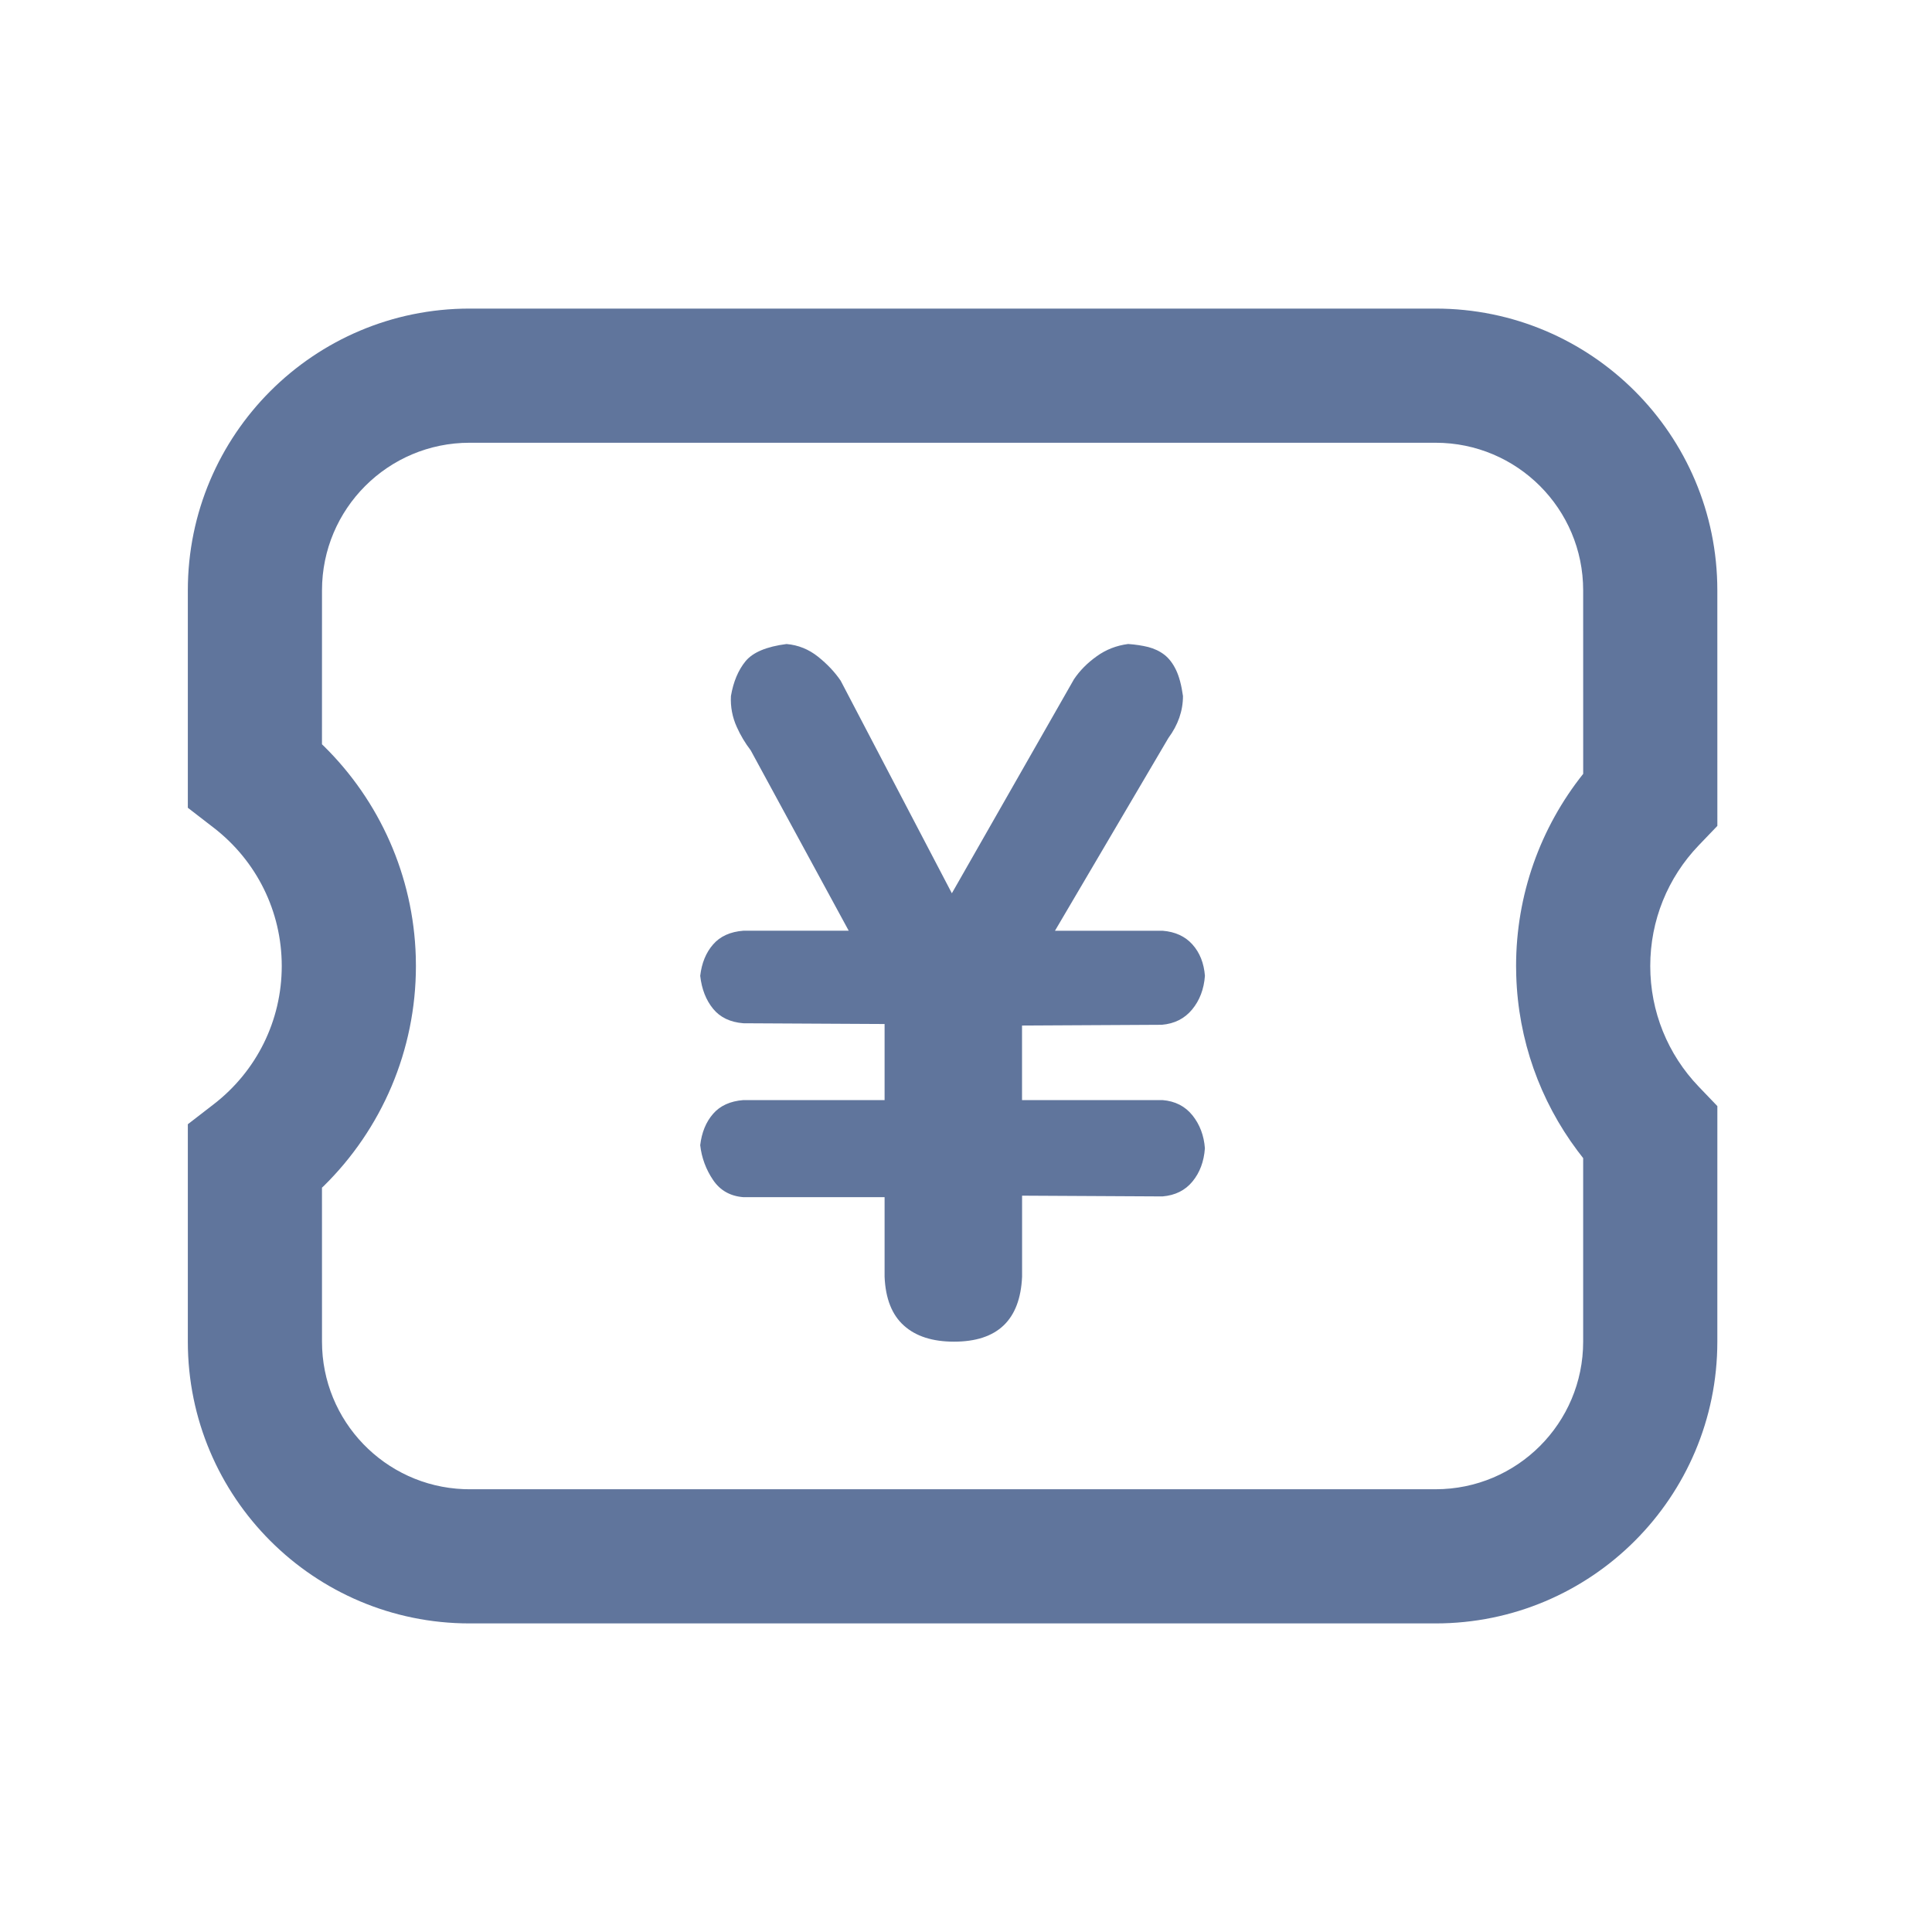 <?xml version="1.0" encoding="UTF-8"?>
<svg width="72px" height="72px" viewBox="0 0 72 72" version="1.1" xmlns="http://www.w3.org/2000/svg" xmlns:xlink="http://www.w3.org/1999/xlink">
    <title>代垫运费发票</title>
    <g id="代垫运费发票" stroke="none" stroke-width="1" fill="none" fill-rule="evenodd">
        <g id="编组-2" transform="translate(9, 14)" fill="#60759C" fill-rule="nonzero">
            <path d="M44.5,-2.5 L8.5,-2.5 C2.701,-2.5 -2,2.201 -2,8 L-2,16.103 L-1.029,16.853 C0.556,18.079 1.5,19.959 1.5,22 C1.5,24.041 0.556,25.921 -1.029,27.147 L-2,27.897 L-2,36 C-2,41.799 2.701,46.5 8.5,46.5 L44.5,46.5 C50.299,46.5 55,41.799 55,36 L55.001,27.221 L54.306,26.496 C53.153,25.293 52.5,23.701 52.5,22 C52.5,20.299 53.153,18.707 54.306,17.504 L55.001,16.779 L55,8 C55,2.201 50.299,-2.5 44.5,-2.5 Z M8.5,2.5 L44.5,2.5 C47.538,2.5 50,4.962 50,8 L50.001,14.839 C48.398,16.851 47.5,19.357 47.5,22 L47.506,22.359 C47.579,24.75 48.388,27.014 49.787,28.883 L50,29.16 L50,36 C50,39.038 47.538,41.5 44.5,41.5 L8.5,41.5 L8.279,41.496 C5.344,41.38 3,38.963 3,36 L2.999,30.26 L3.055,30.209 C5.23,28.075 6.5,25.14 6.5,22 L6.495,21.652 C6.405,18.643 5.15,15.846 3.055,13.791 L2.999,13.738 L3,8 C3,4.962 5.462,2.5 8.5,2.5 Z" id="形状结合"></path>
        </g>
        <g id="现金" transform="translate(26, 24)" fill="#60759C" fill-rule="nonzero">
            <g id="时间轴-羊角标">
                <path d="M18.441,17.567 C18.713,17.909 18.868,18.318 18.903,18.793 C18.868,19.287 18.713,19.7 18.441,20.03 C18.168,20.363 17.797,20.547 17.323,20.587 L12.09,20.559 L12.09,23.579 C12.018,25.193 11.172,26 9.554,26 C8.755,26 8.133,25.802 7.688,25.402 C7.241,25.004 7,24.396 6.966,23.579 L6.966,20.615 L1.703,20.615 C1.214,20.577 0.836,20.363 0.574,19.974 L0.574,19.974 C0.311,19.587 0.146,19.143 0.095,18.678 C0.15,18.204 0.309,17.815 0.574,17.51 C0.835,17.207 1.214,17.035 1.703,16.997 L6.966,16.997 L6.966,14.162 L1.703,14.134 C1.214,14.095 0.836,13.915 0.574,13.593 C0.309,13.268 0.15,12.86 0.095,12.366 C0.15,11.891 0.309,11.502 0.574,11.198 C0.835,10.894 1.214,10.723 1.703,10.685 L5.629,10.685 L1.976,3.962 L1.976,3.962 C1.77,3.694 1.596,3.402 1.458,3.093 L1.458,3.093 C1.293,2.731 1.218,2.335 1.24,1.939 C1.33,1.406 1.513,0.974 1.784,0.642 C2.058,0.31 2.567,0.096 3.312,0.001 C3.747,0.038 4.139,0.197 4.484,0.472 C4.829,0.747 5.111,1.046 5.33,1.369 L9.473,9.29 L14.025,1.312 C14.242,0.99 14.525,0.704 14.871,0.458 C15.216,0.208 15.606,0.057 16.042,-3.76273286e-06 C16.316,0.019 16.564,0.057 16.792,0.113 C17.017,0.172 17.218,0.266 17.392,0.4 C17.563,0.532 17.71,0.723 17.828,0.969 C17.946,1.216 18.03,1.539 18.086,1.939 C18.086,2.49 17.905,3.012 17.541,3.506 L13.316,10.686 L17.324,10.686 C17.796,10.723 18.169,10.895 18.44,11.199 C18.712,11.503 18.867,11.892 18.904,12.367 C18.867,12.862 18.709,13.28 18.427,13.621 C18.145,13.962 17.769,14.151 17.296,14.191 L12.088,14.219 L12.088,16.997 L17.322,16.997 C17.796,17.035 18.167,17.226 18.44,17.567 L18.441,17.567 Z" id="路径"></path>
            </g>
        </g>
    </g>
</svg>